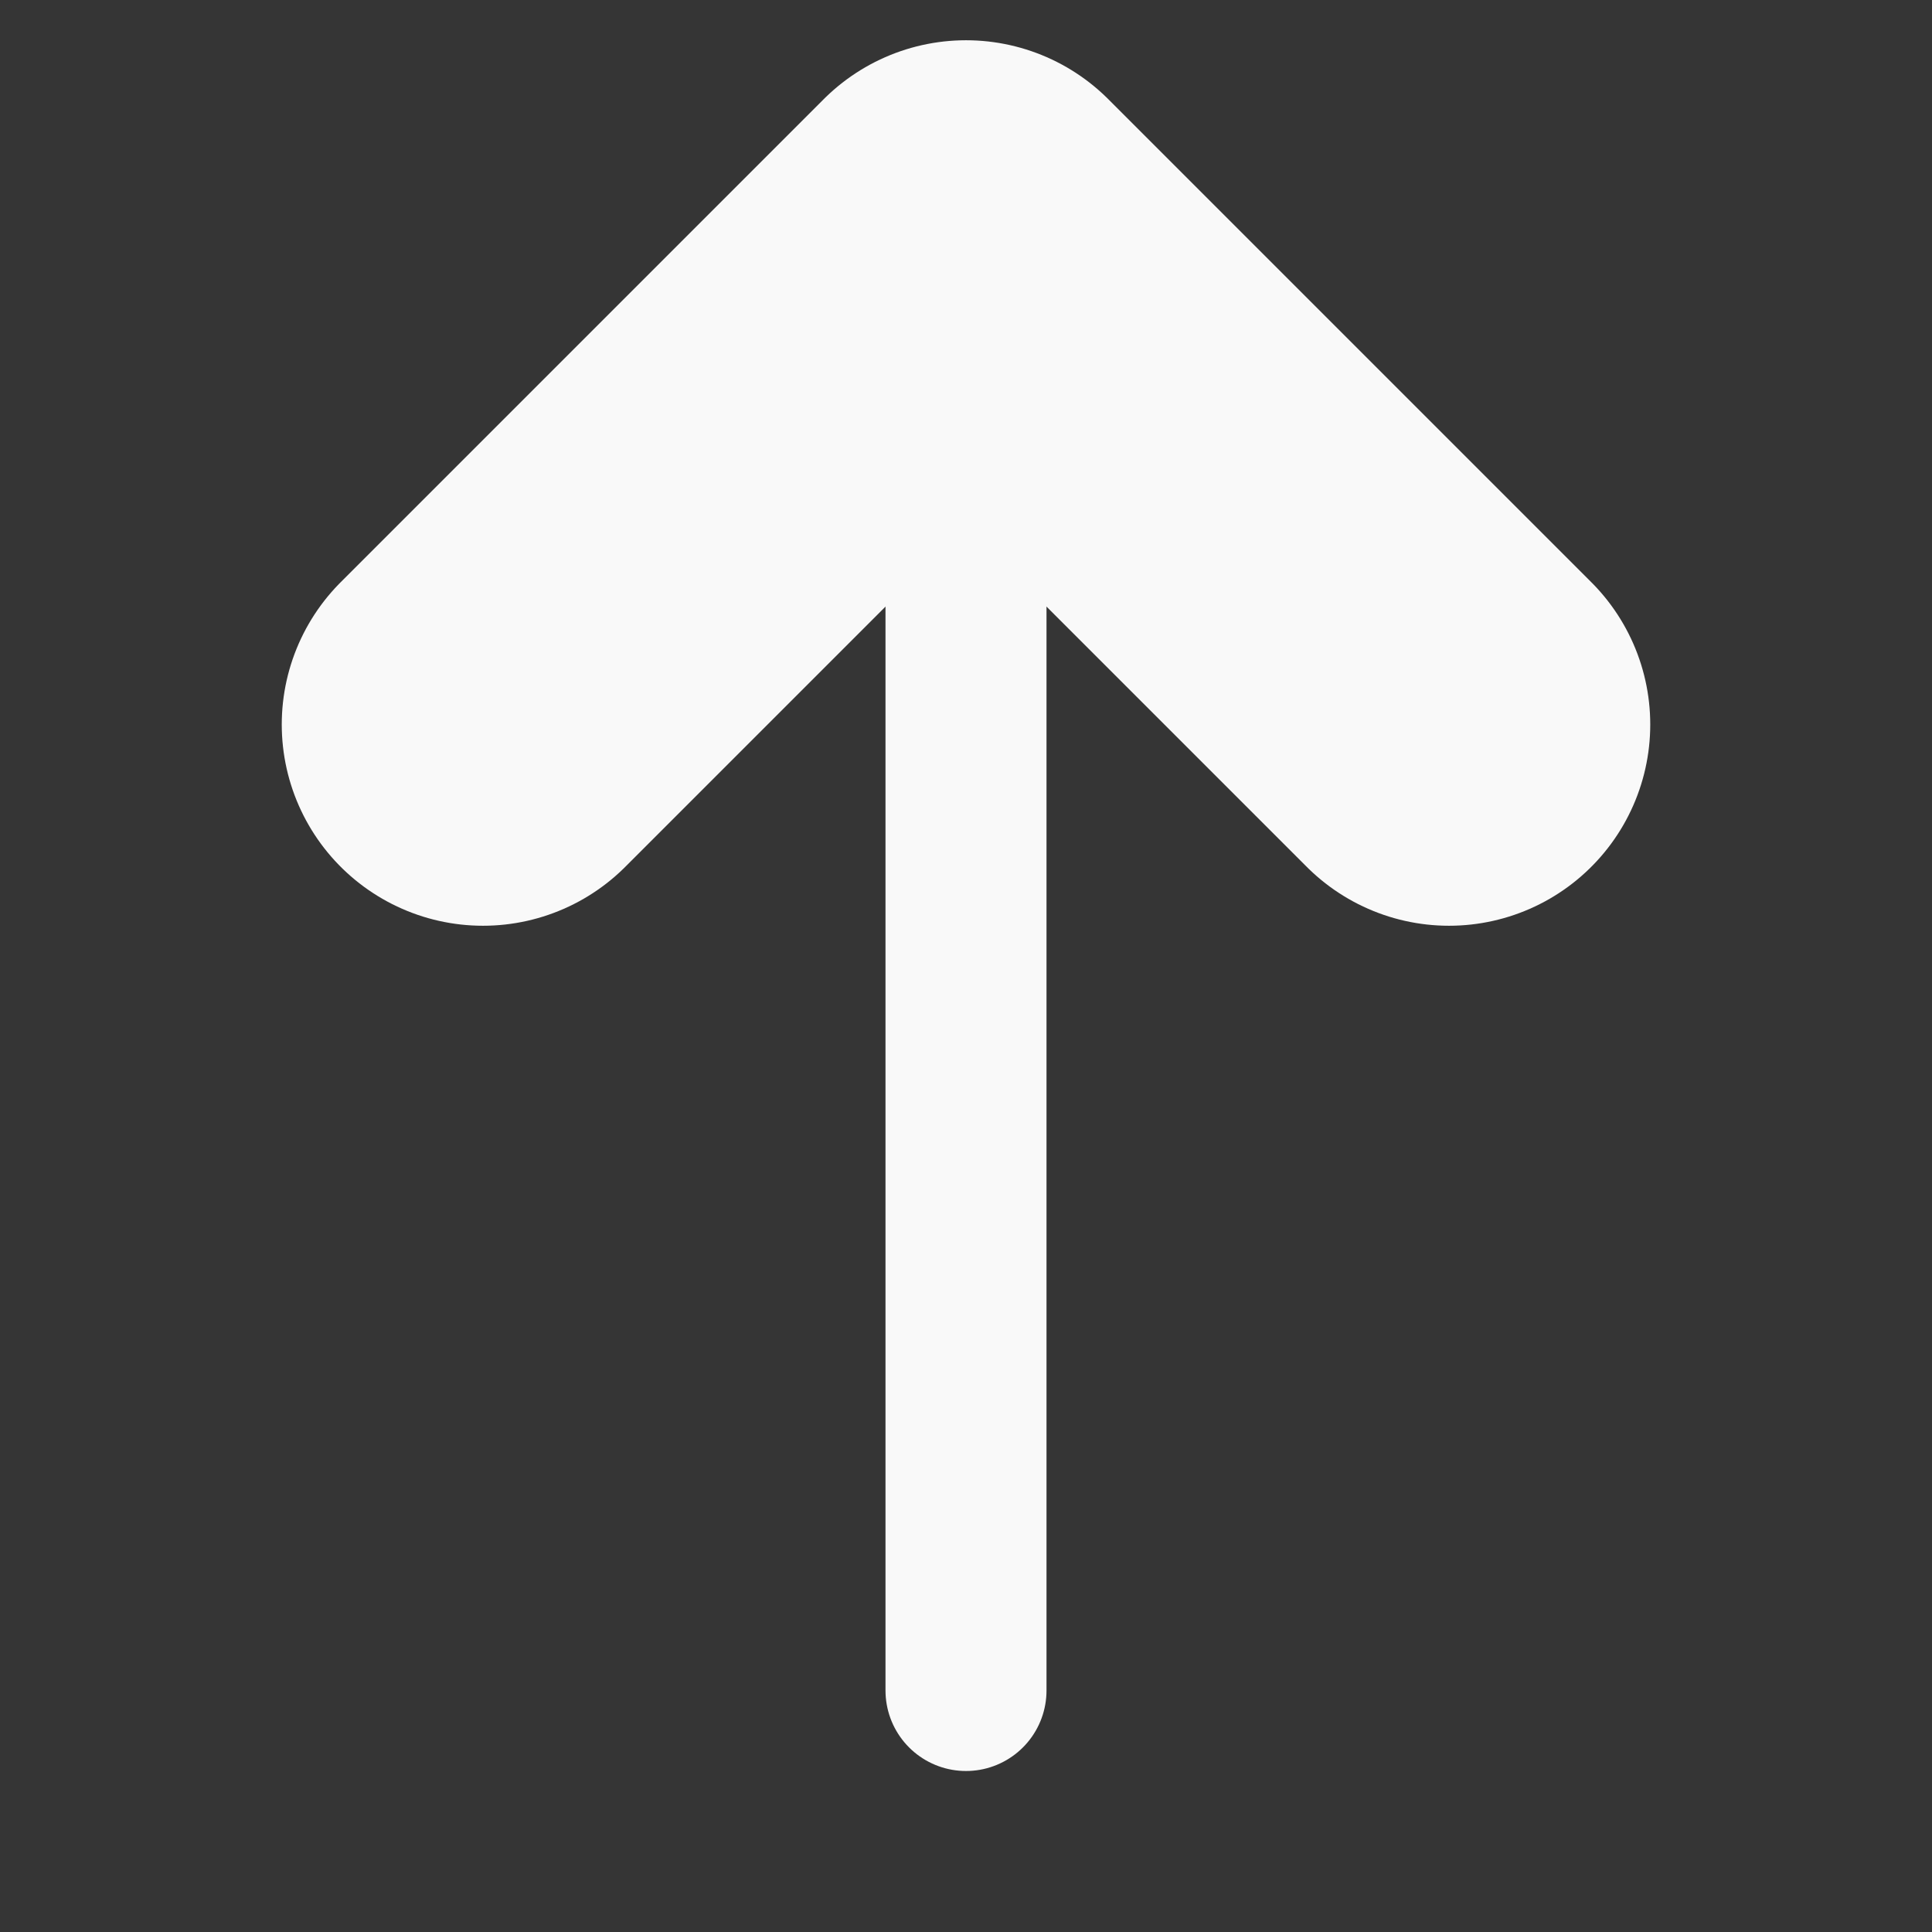 <?xml version="1.0" encoding="utf-8"?><!-- Uploaded to: SVG Repo, www.svgrepo.com, Generator: SVG Repo Mixer Tools -->
<svg width="800px" height="800px" viewBox="0 0 48 48" fill="none" xmlns="http://www.w3.org/2000/svg">
<rect x="0" y="0" width="48" height="48" fill="#333333" stroke="none"/>
<rect width="48" height="48" fill="white" fill-opacity="0.01"/>
<path d="M24 6L24 42" stroke="#F9F9F9" stroke-width="4" stroke-linecap="round" stroke-linejoin="round"/>
<path d="M12 18L24 6L36 18" stroke="#F9F9F9" stroke-width="10" stroke-linecap="round" stroke-linejoin="round"/>
</svg>
